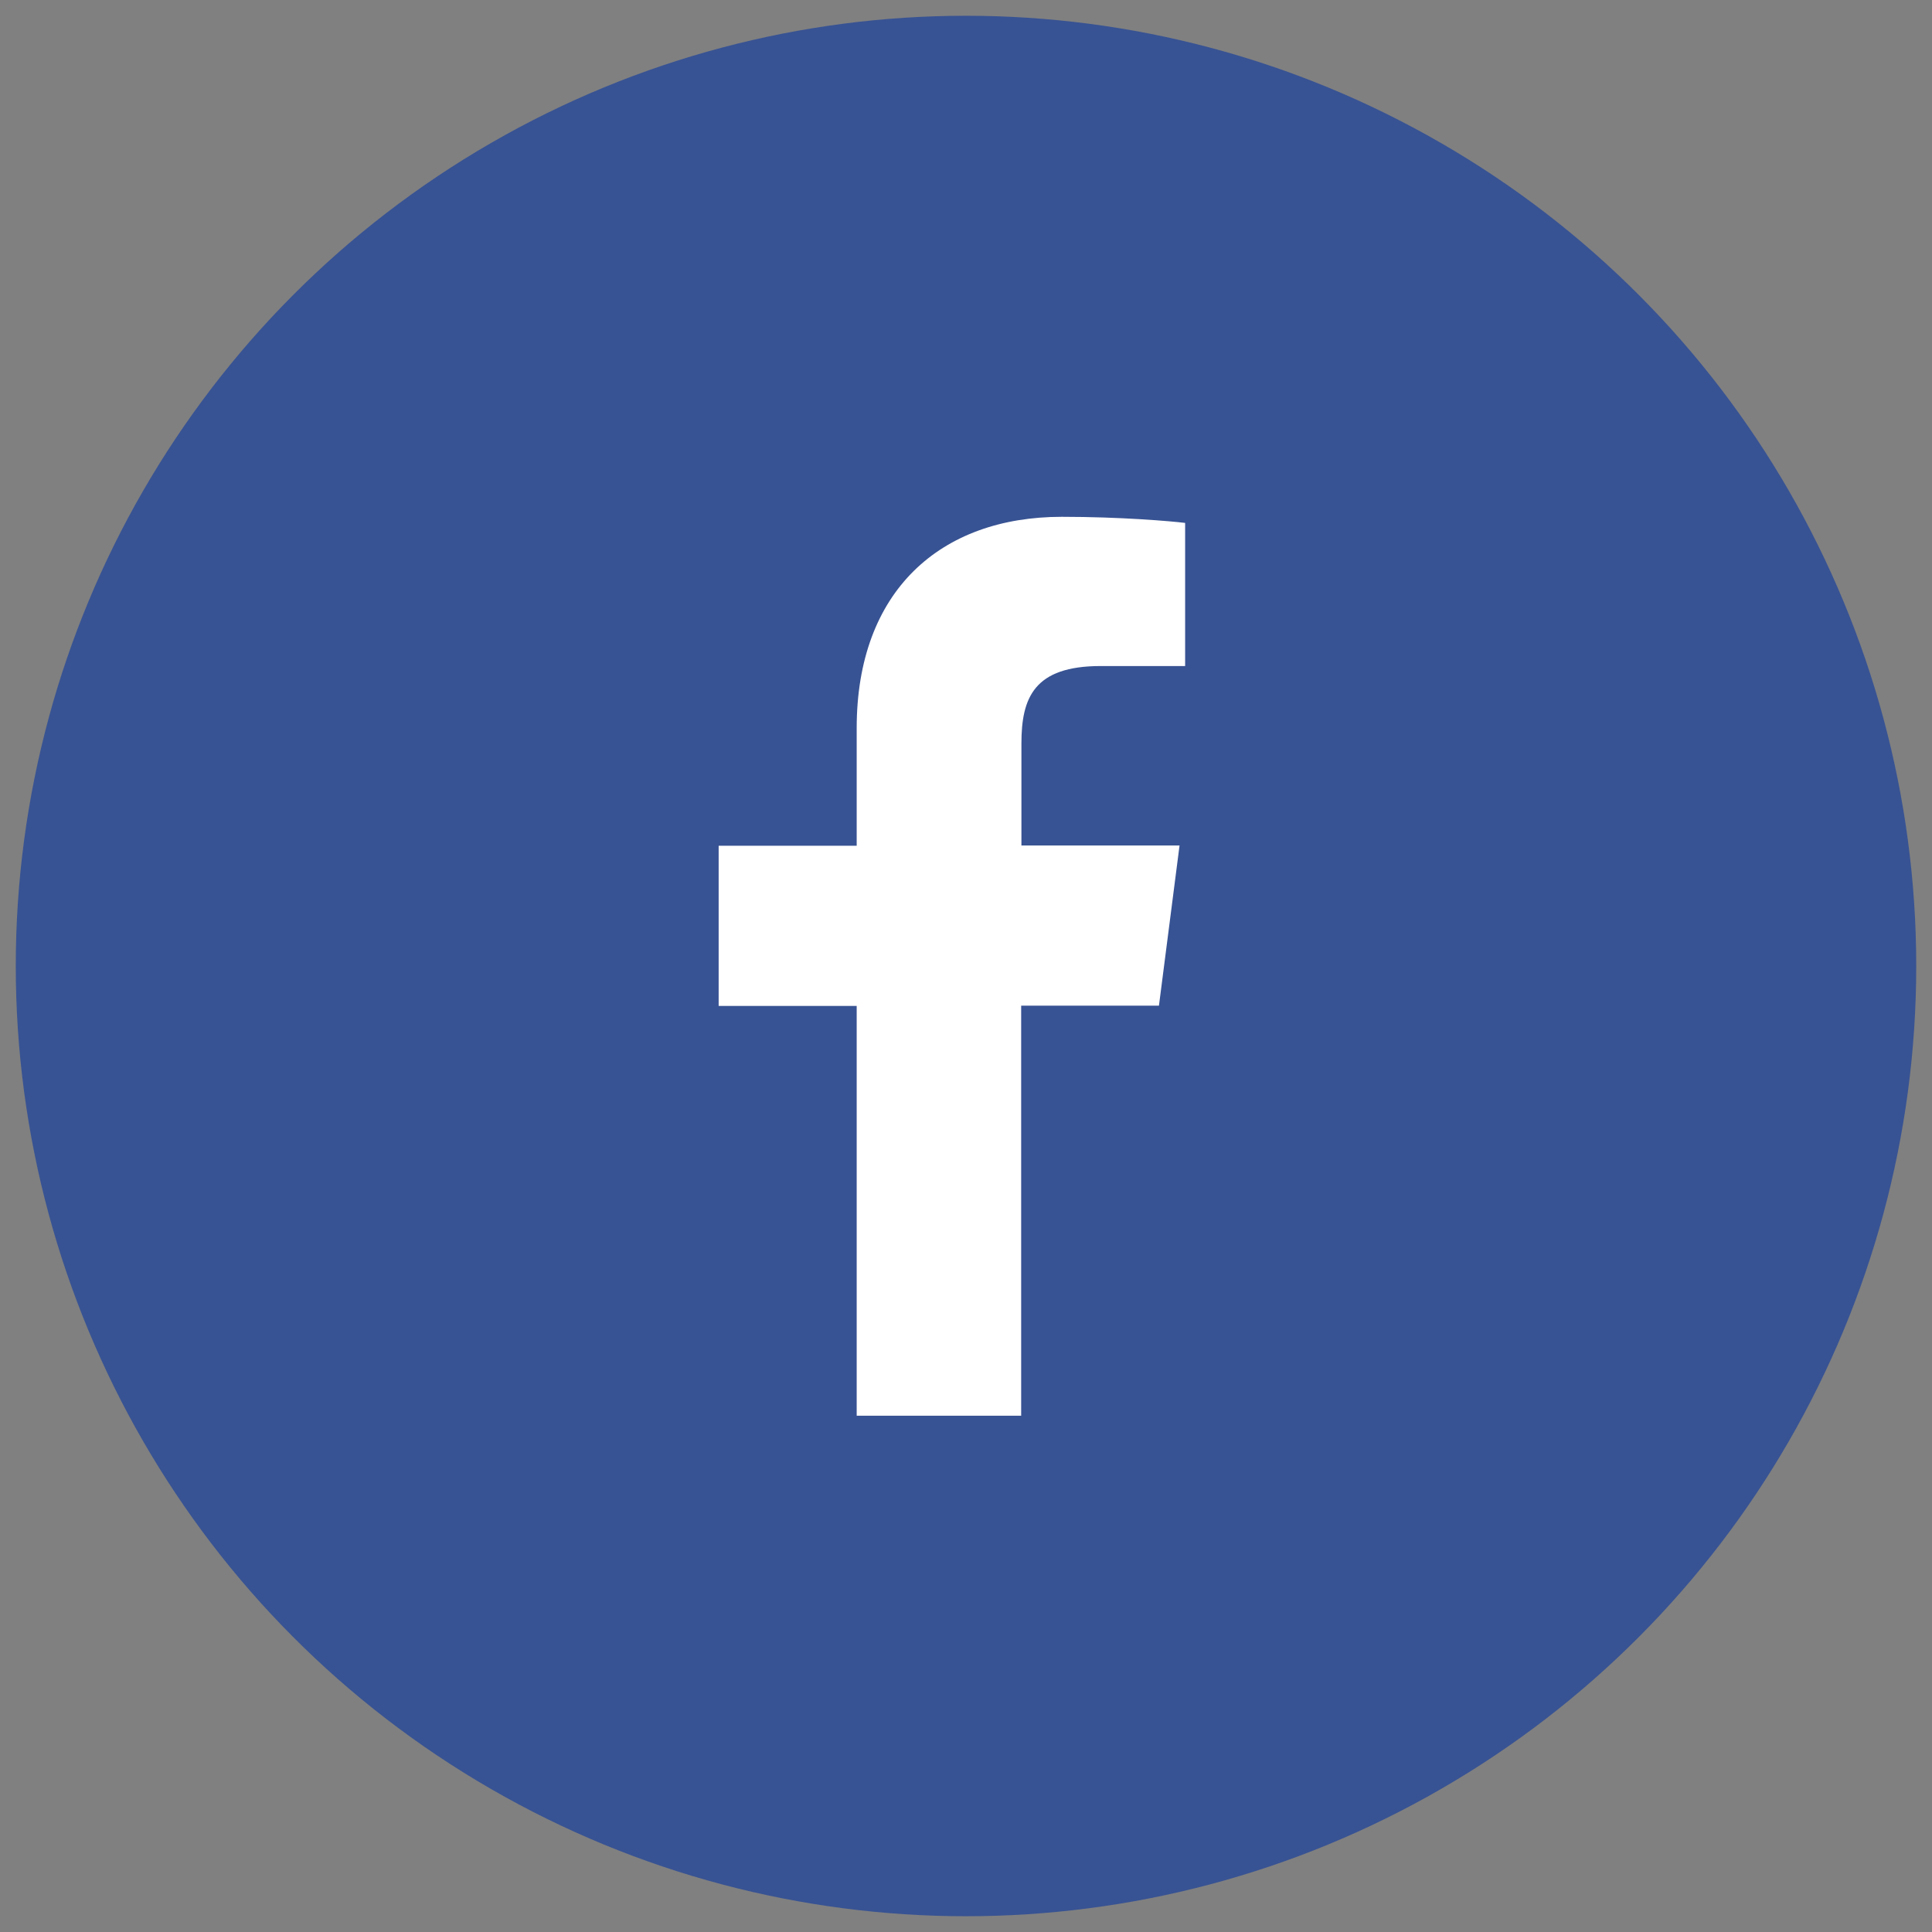 <svg xmlns="http://www.w3.org/2000/svg" width="38" height="38" viewBox="0 0 76 76"><rect x="0" y="0" width="76" height="76" fill="#808080" stroke="none"/><circle fill="#385393" cx="38" cy="38" r="37.38"/><path fill="#fff" d="M40.17 55.68v-16.12h5.42l.81-6.3h-6.22v-4.01c0-1.81.5-3.05 3.12-3.05h3.32v-5.63c-.57-.07-2.55-.24-4.85-.24-4.78 0-8.07 2.92-8.07 8.31v4.63h-5.43v6.3h5.43v16.12h6.47z"/></svg>
